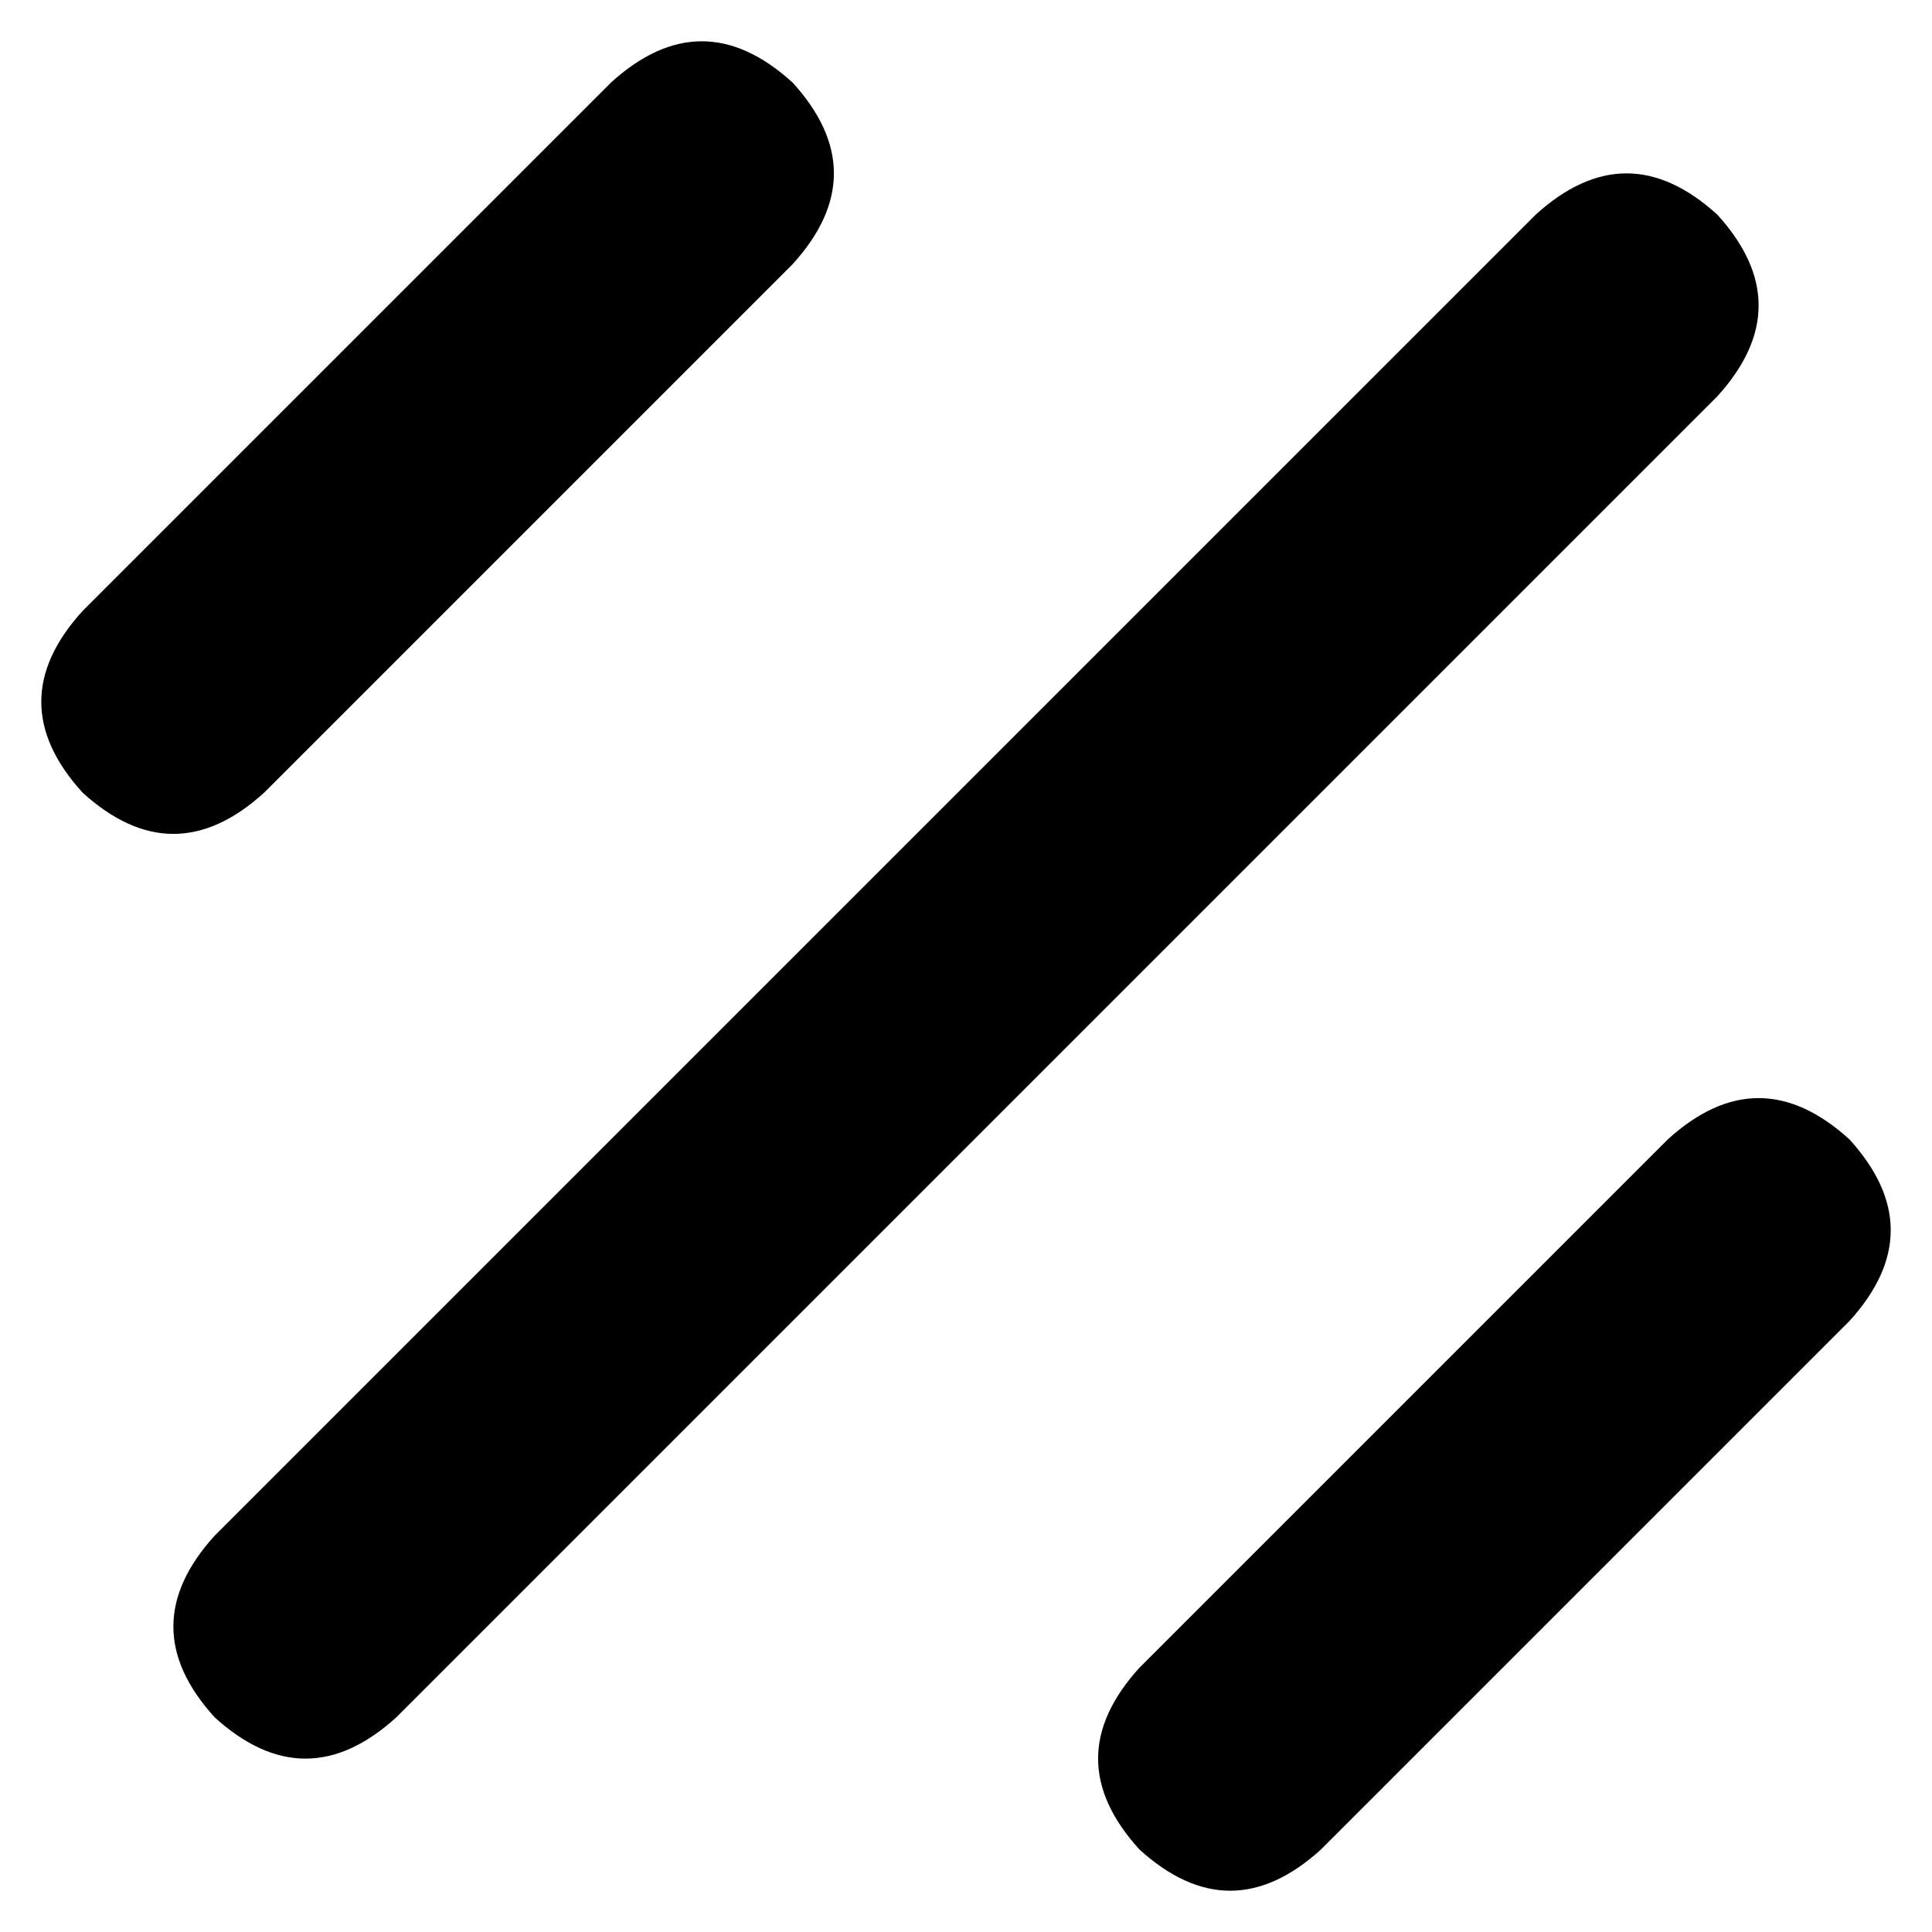 <svg xmlns="http://www.w3.org/2000/svg" viewBox="0 0 234 234">
    <path d="M 96 10 Q 106 21 96 32 L 32 96 Q 21 106 10 96 Q 0 85 10 74 L 74 10 Q 85 0 96 10 L 96 10 Z M 208 26 Q 218 37 208 48 L 48 208 Q 37 218 26 208 Q 16 197 26 186 L 186 26 Q 197 16 208 26 L 208 26 Z M 224 138 Q 234 149 224 160 L 160 224 Q 149 234 138 224 Q 128 213 138 202 L 202 138 Q 213 128 224 138 L 224 138 Z"/>
</svg>
